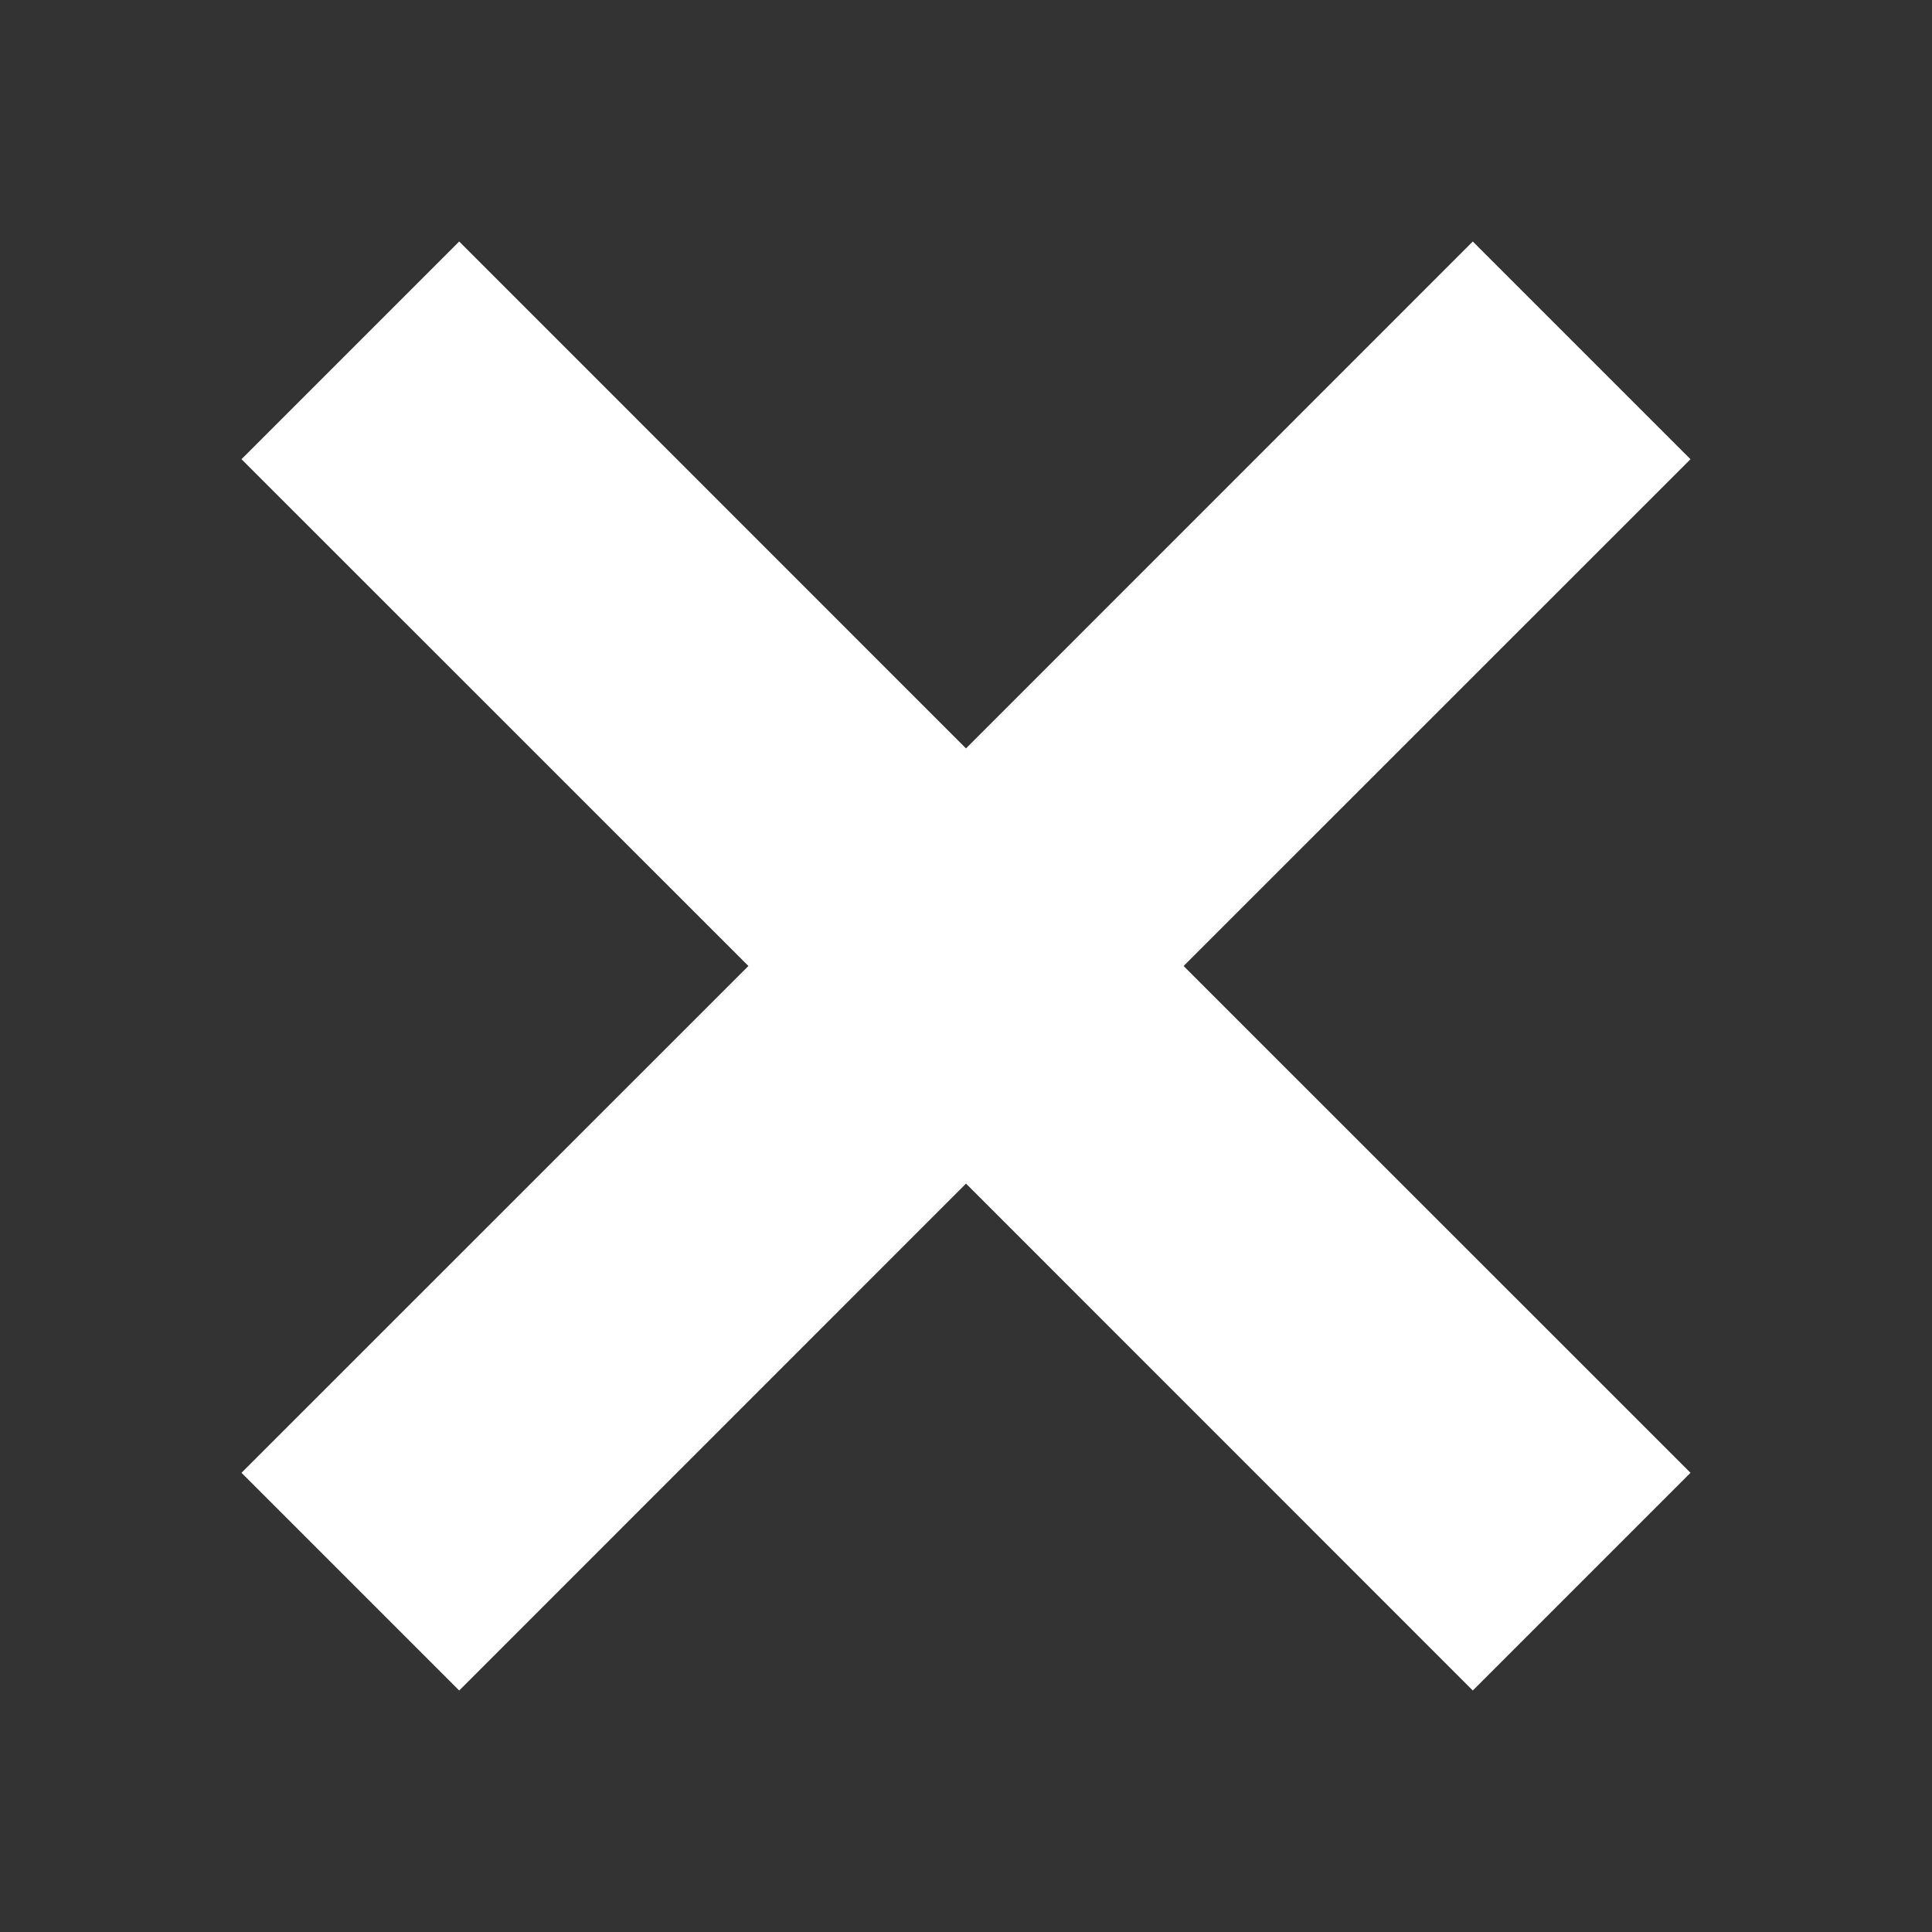<?xml version="1.0" encoding="UTF-8"?>
<svg viewBox="0 0 16 16" version="1.1" xmlns="http://www.w3.org/2000/svg" xmlns:xlink="http://www.w3.org/1999/xlink">
    <rect x="0" y="0" width="16" height="16" fill="#333333" stroke="none"/>
    <g stroke="none" stroke-width="1" fill="none" fill-rule="evenodd">
        <g fill="#FFFFFF" fill-rule="nonzero">
            <polygon points="12.197 2 14 3.803 9.802 8 14 12.197 12.197 14 8 9.802 3.803 14 2 12.197 6.198 8 2 3.803 3.803 2 8 6.198"></polygon>
        </g>
    </g>
</svg>